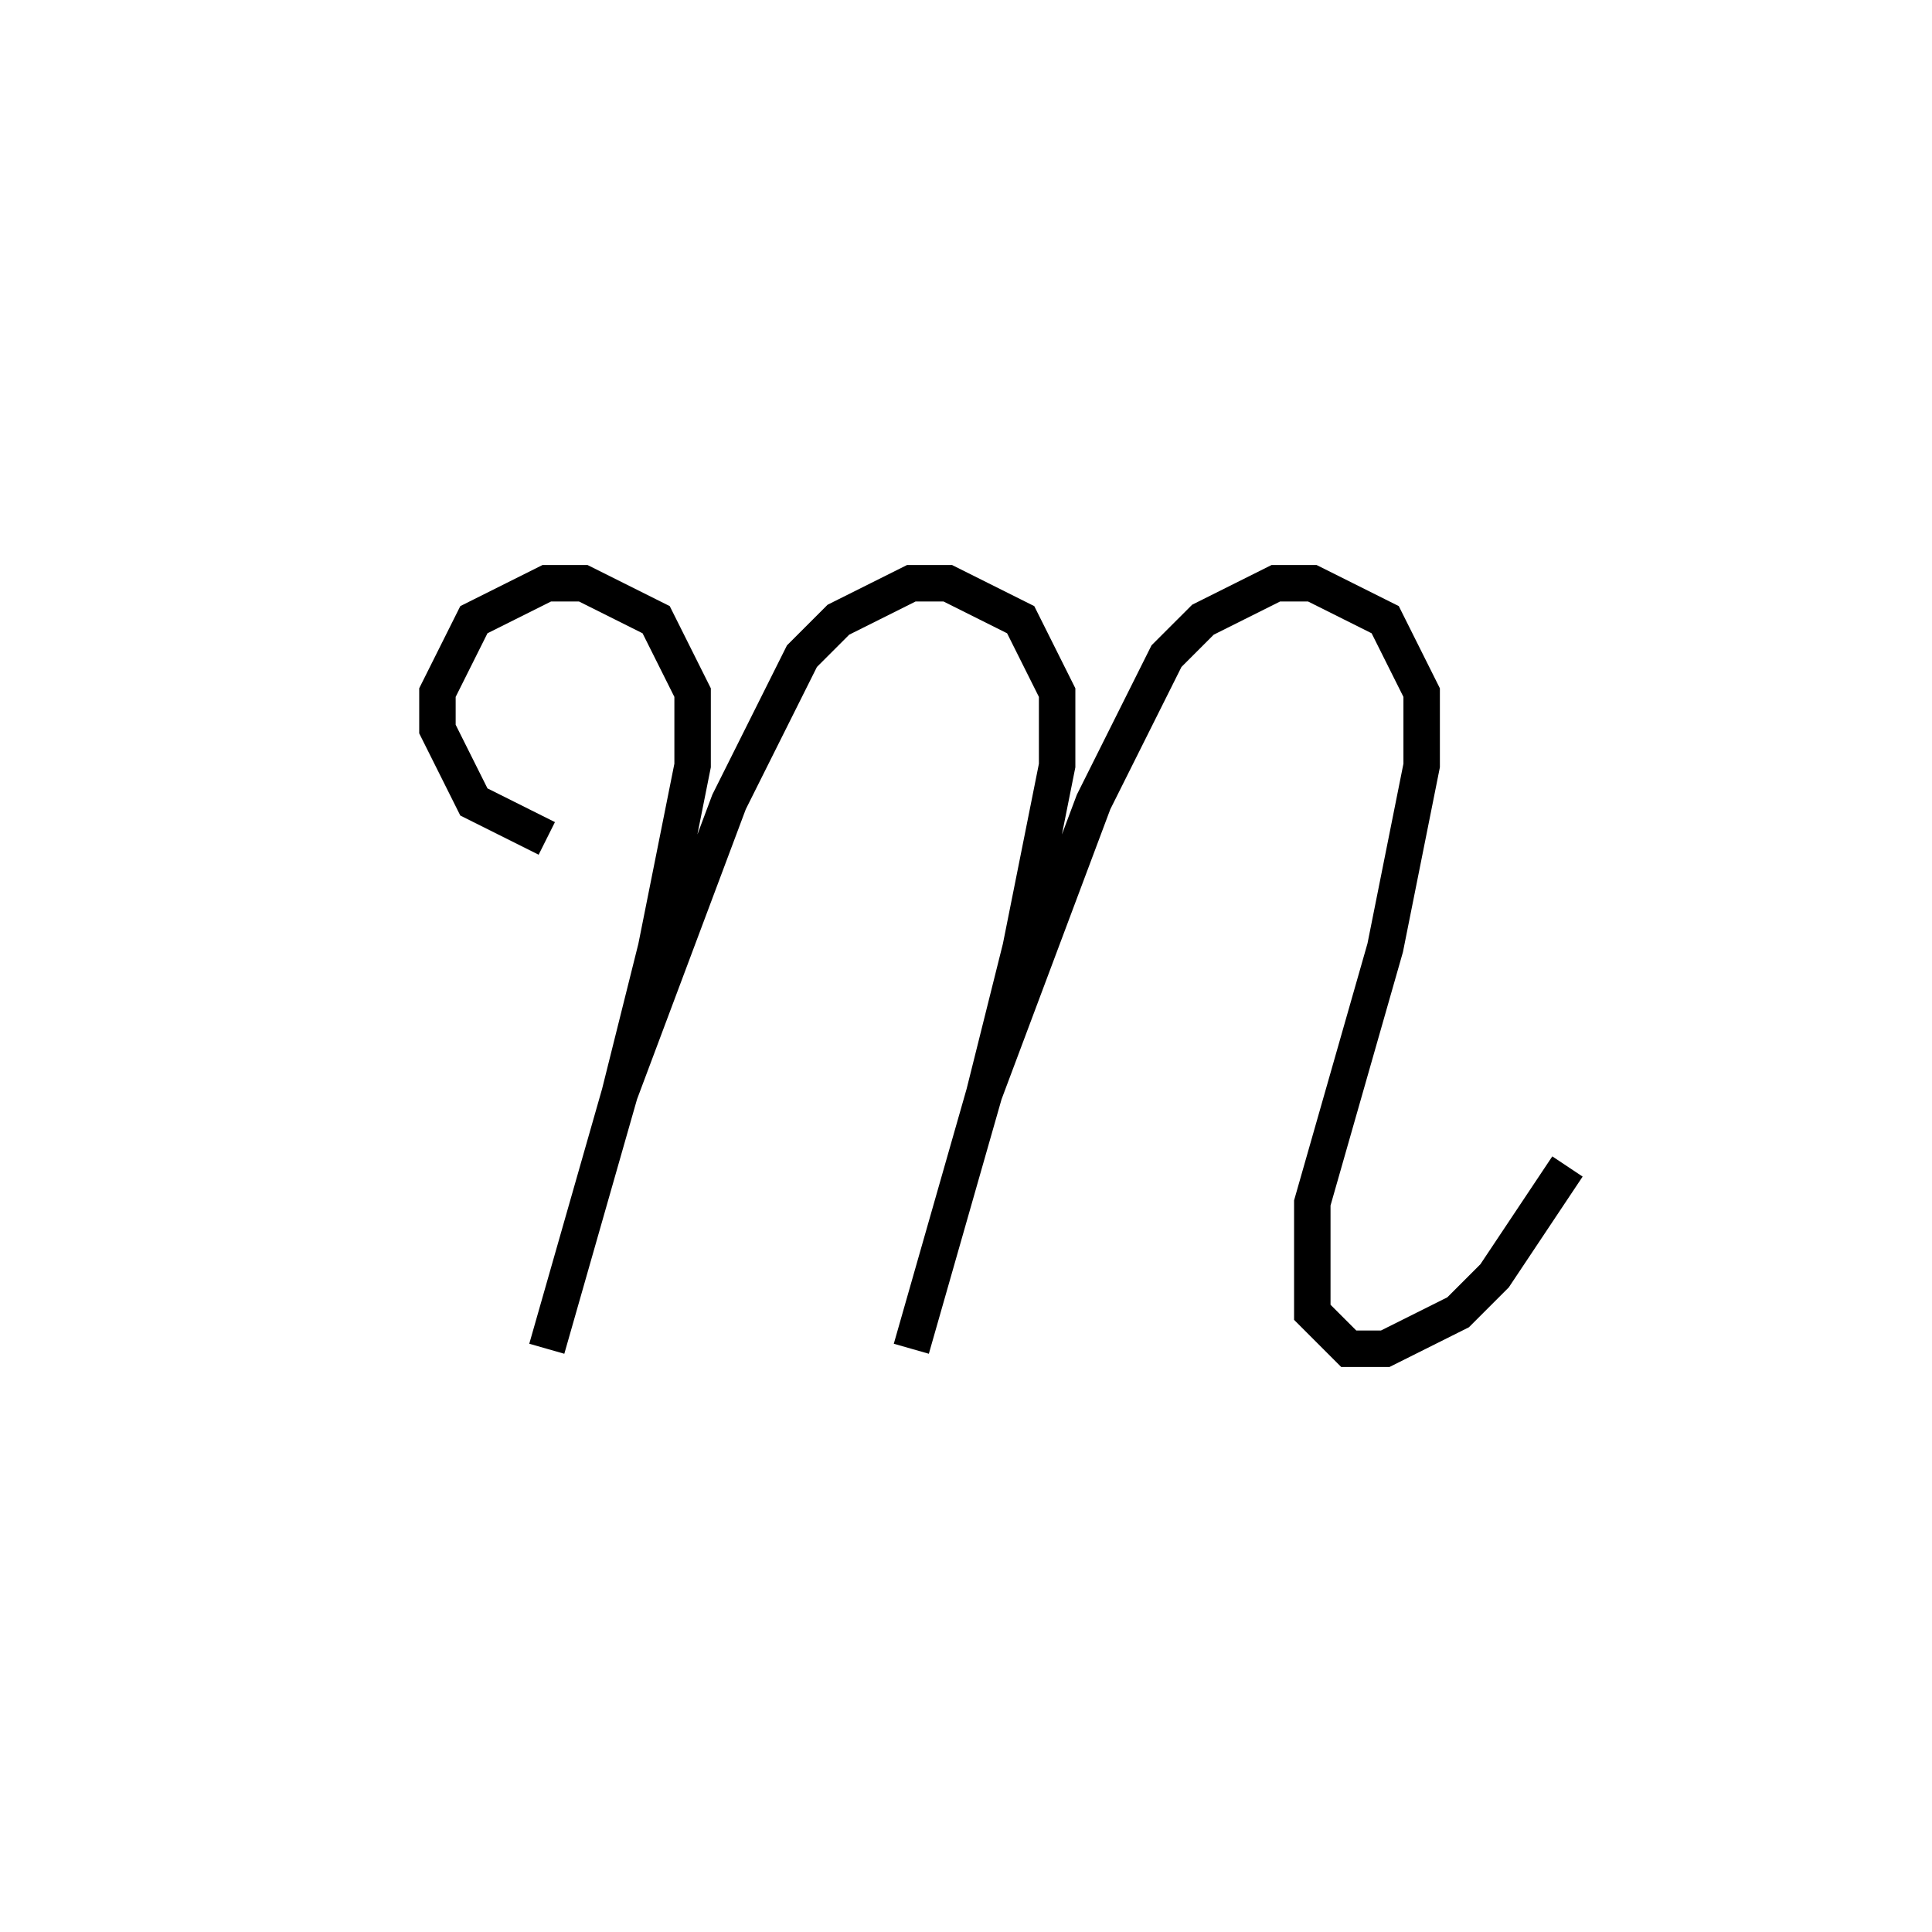 <svg xmlns='http://www.w3.org/2000/svg' 
xmlns:xlink='http://www.w3.org/1999/xlink' 
viewBox = '-28 -28 53 53' >
<path d = '
	M -13, -5
	L -15, -6
	L -16, -8
	L -16, -9
	L -15, -11
	L -13, -12
	L -12, -12
	L -10, -11
	L -9, -9
	L -9, -7
	L -10, -2
	L -11, 2
	L -13, 9

	M -11, 2
	L -8, -6
	L -6, -10
	L -5, -11
	L -3, -12
	L -2, -12
	L 0, -11
	L 1, -9
	L 1, -7
	L 0, -2
	L -1, 2
	L -3, 9

	M -1, 2
	L 2, -6
	L 4, -10
	L 5, -11
	L 7, -12
	L 8, -12
	L 10, -11
	L 11, -9
	L 11, -7
	L 10, -2
	L 8, 5
	L 8, 8
	L 9, 9
	L 10, 9
	L 12, 8
	L 13, 7
	L 15, 4

' fill='none' stroke='black' />
</svg>
